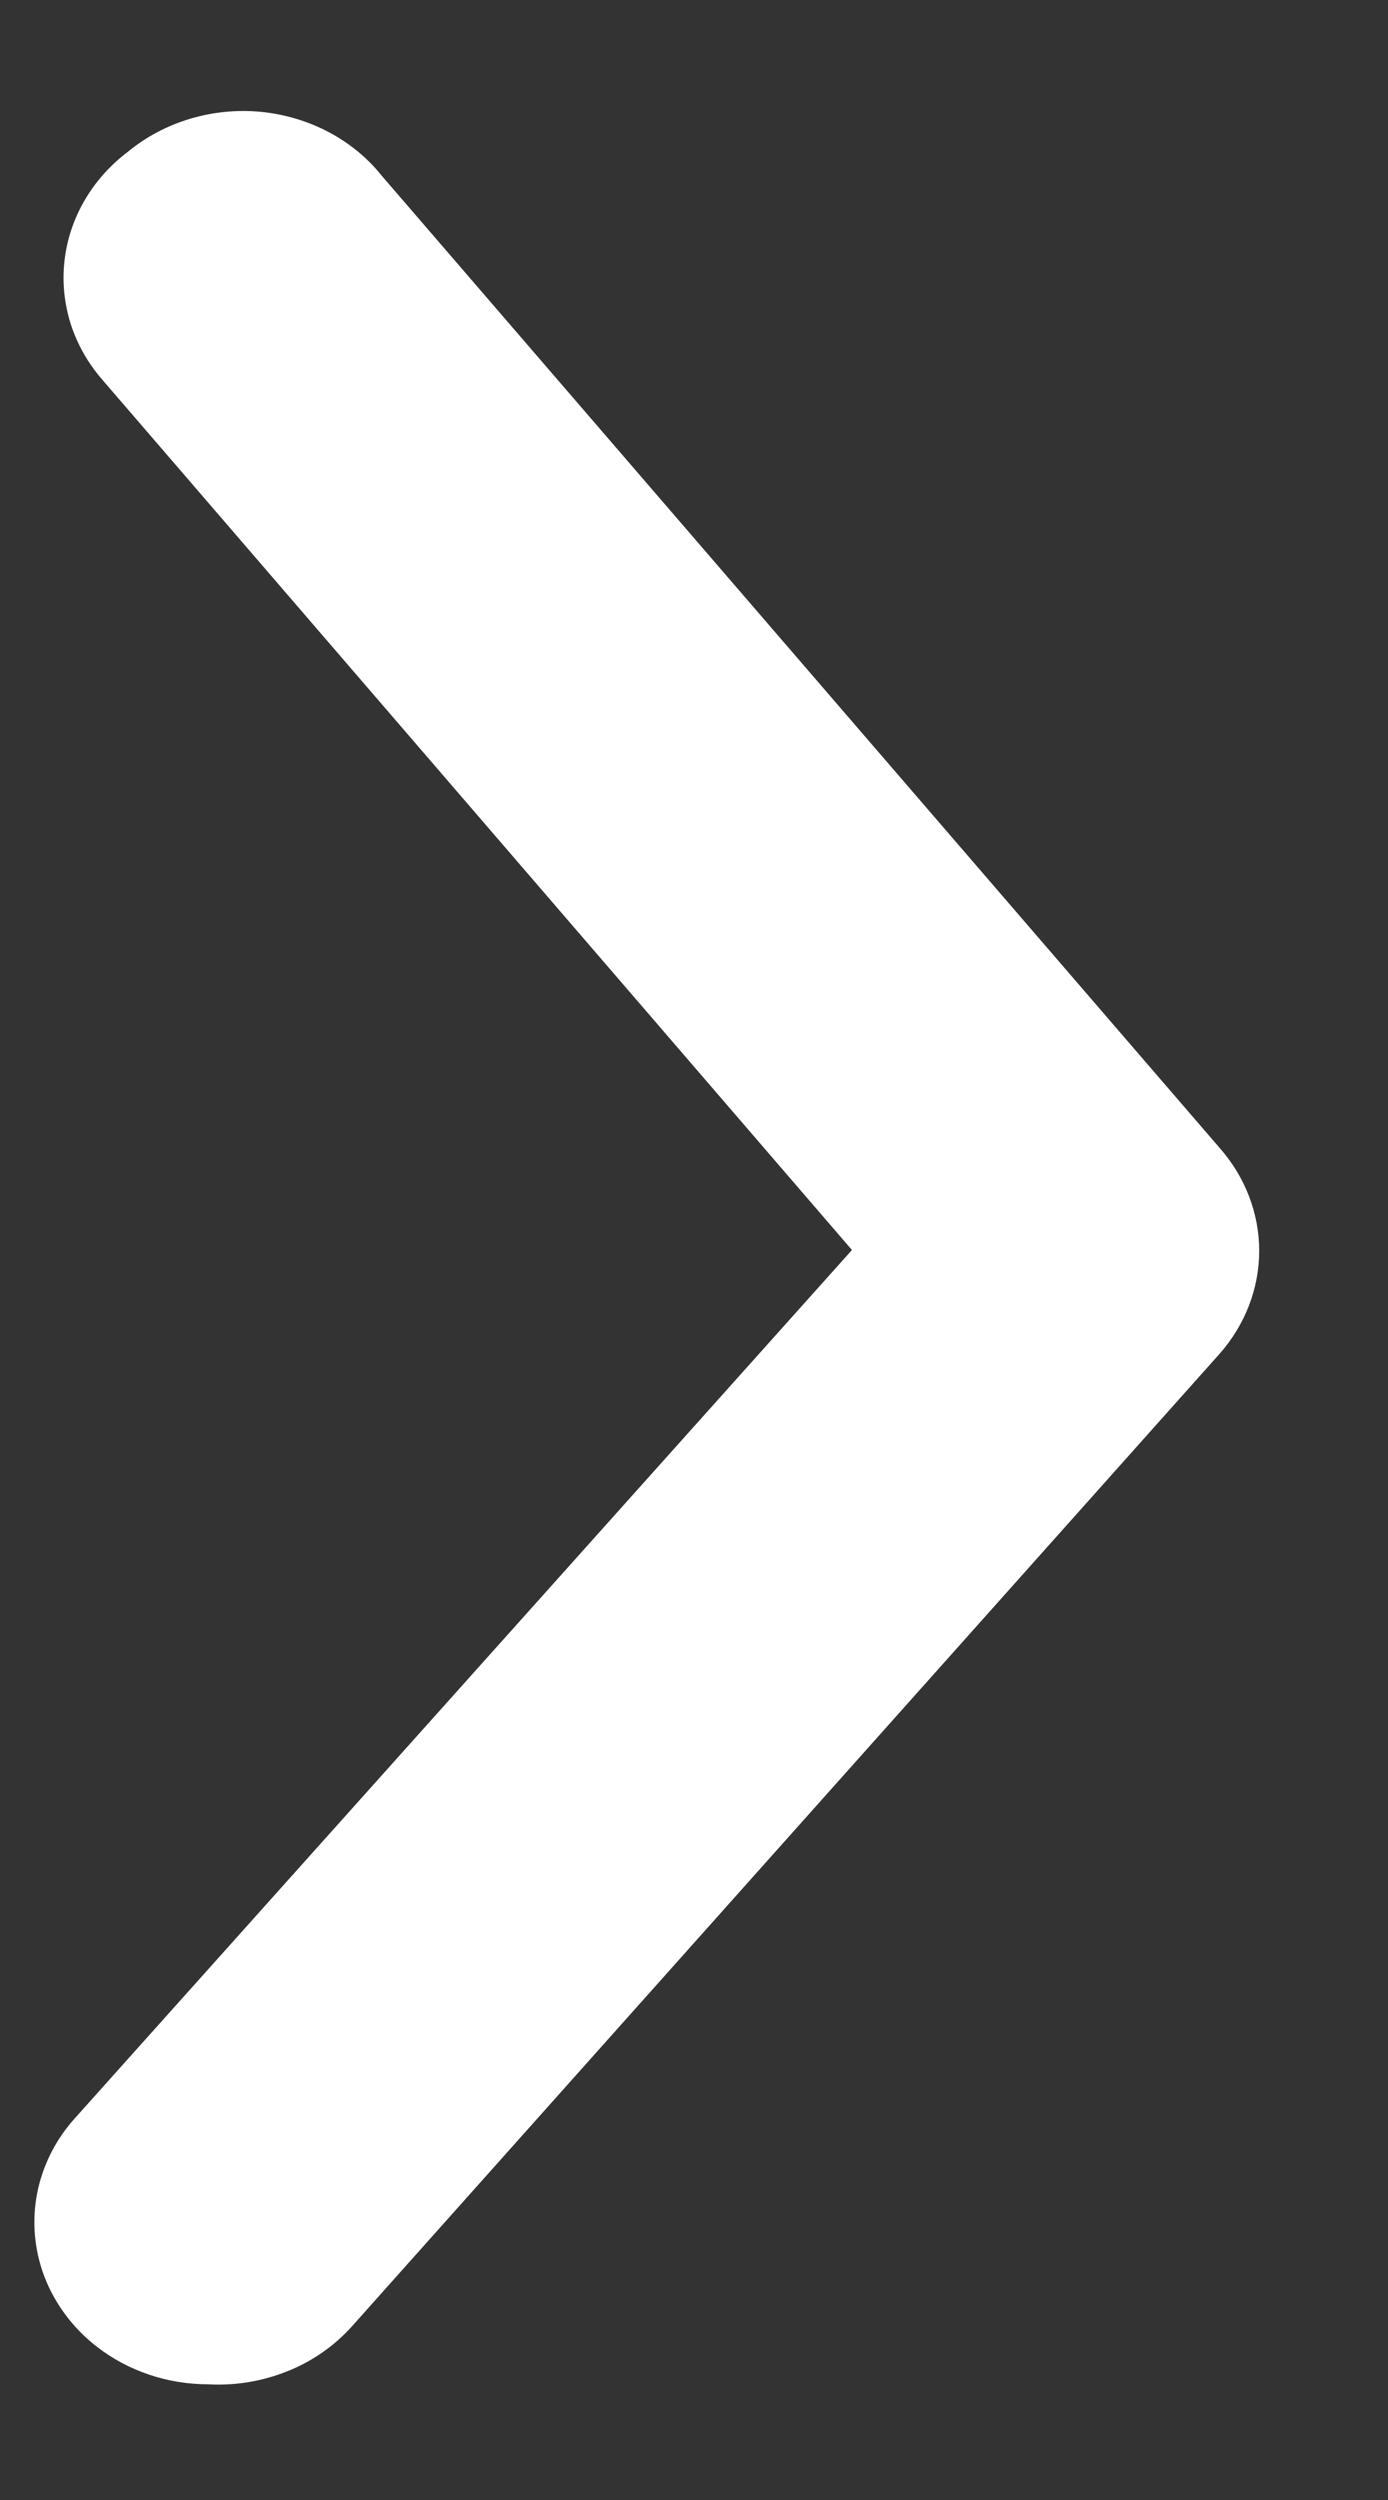 <svg width="10" height="18" viewBox="0 0 10 18" fill="none" xmlns="http://www.w3.org/2000/svg">
<rect x="0" y="0" width="10" height="18" fill="#333333" stroke="none"/>
<path d="M1.5 17.167C1.208 17.167 0.925 17.072 0.7 16.898C0.573 16.8 0.469 16.68 0.392 16.544C0.315 16.409 0.268 16.26 0.253 16.107C0.238 15.954 0.255 15.8 0.304 15.654C0.353 15.507 0.432 15.371 0.538 15.253L6.138 9L0.738 2.735C0.634 2.616 0.556 2.478 0.509 2.331C0.463 2.184 0.447 2.029 0.465 1.876C0.482 1.723 0.532 1.575 0.611 1.44C0.69 1.305 0.797 1.186 0.925 1.09C1.054 0.984 1.206 0.904 1.37 0.855C1.534 0.806 1.707 0.789 1.878 0.805C2.05 0.822 2.216 0.871 2.366 0.95C2.516 1.029 2.647 1.136 2.75 1.265L8.787 8.265C8.971 8.474 9.072 8.736 9.072 9.006C9.072 9.276 8.971 9.538 8.787 9.747L2.538 16.747C2.412 16.888 2.253 17 2.073 17.072C1.892 17.145 1.696 17.178 1.5 17.167Z" fill="white"/>
</svg>
